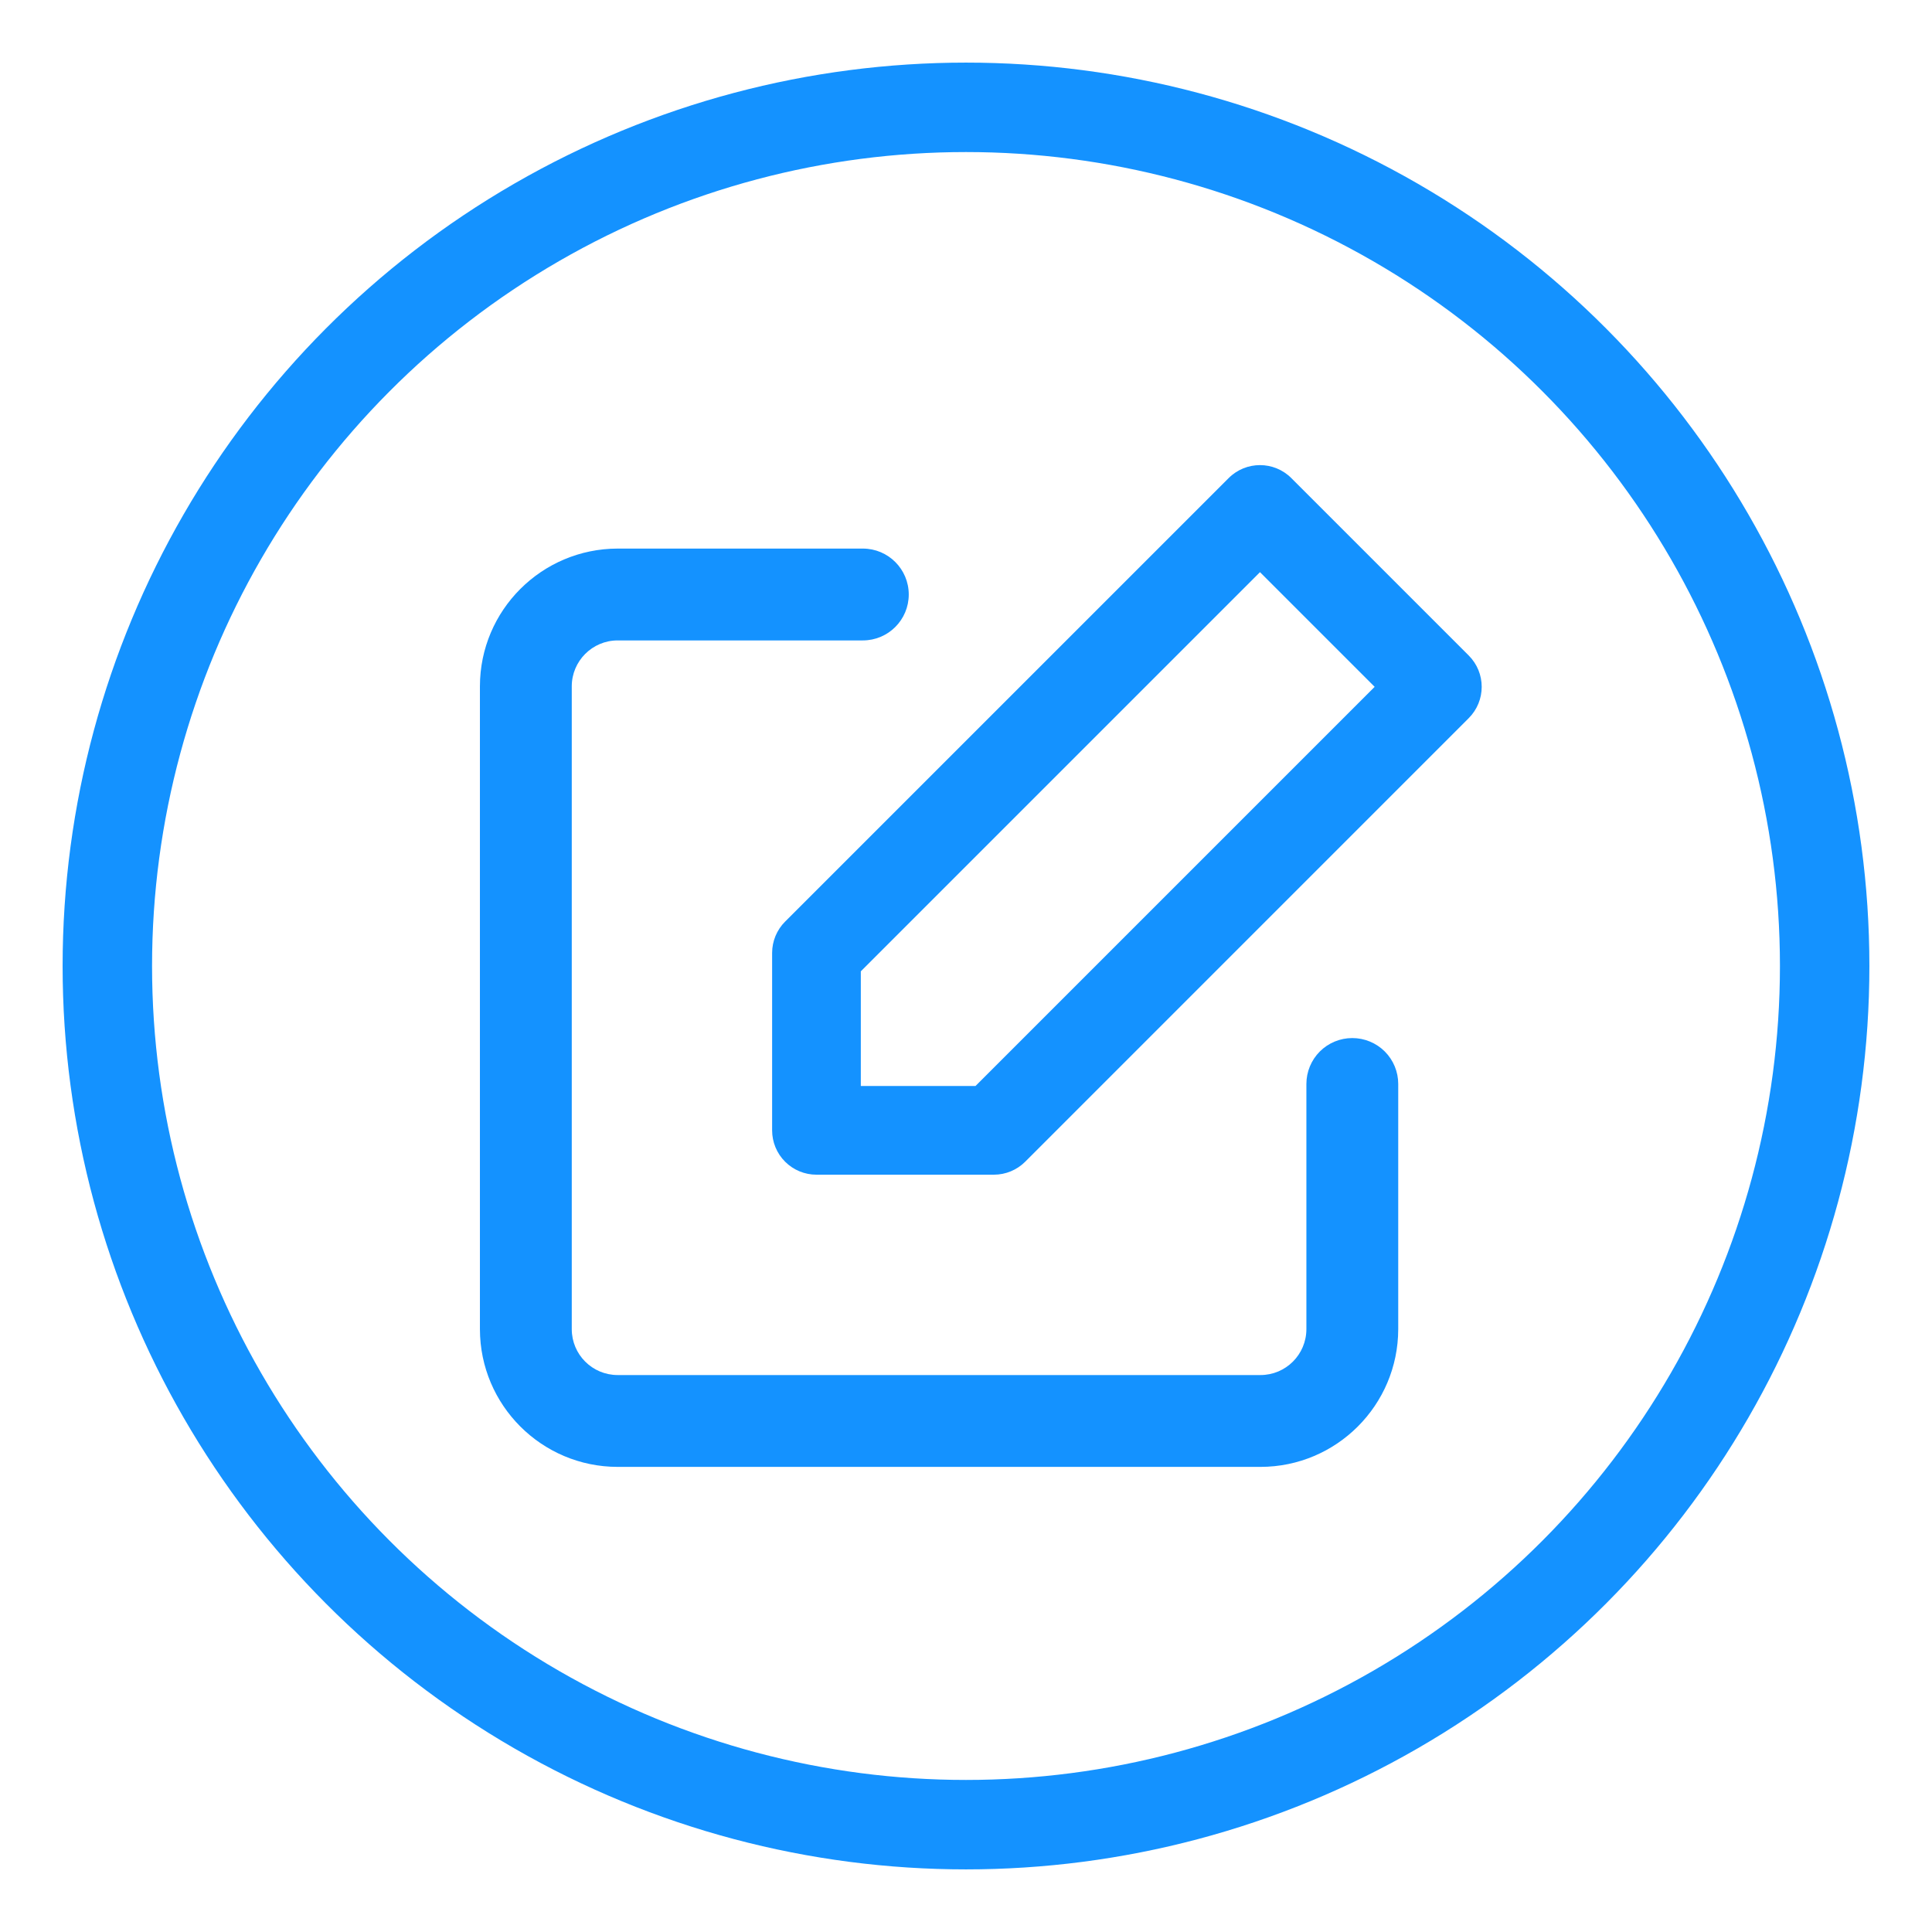 <?xml version="1.0" encoding="UTF-8"?>
<svg width="54px" height="54px" viewBox="0 0 54 54" version="1.1" xmlns="http://www.w3.org/2000/svg" xmlns:xlink="http://www.w3.org/1999/xlink">
    <g stroke="none" stroke-width="1" fill="none" fill-rule="evenodd">
        <g transform="translate(-384, -307)">
            <g transform="translate(384, 307)">
                <g transform="translate(2, 2)">
                    <circle id="椭圆形" stroke="#1492FF" stroke-width="2.5" cx="25" cy="25" r="24"></circle>
                    <g id="填写" transform="translate(25.414, 25) rotate(-360) translate(-25.414, -25) translate(11.414, 11)" fill="#1492FF" fill-rule="nonzero">
                        <path d="M24.383,16.014 C24.043,16.014 23.716,16.149 23.476,16.389 C23.235,16.63 23.1,16.957 23.1,17.297 L23.1,24.15 C23.099,24.859 22.525,25.433 21.817,25.433 L3.85,25.433 C3.141,25.433 2.567,24.859 2.567,24.15 L2.567,6.183 C2.567,5.476 3.143,4.9 3.85,4.9 L10.703,4.9 C11.412,4.9 11.986,4.325 11.986,3.617 C11.986,2.908 11.412,2.333 10.703,2.333 L3.85,2.333 C1.725,2.336 0.002,4.058 0,6.183 L0,24.15 C0.002,26.275 1.725,27.998 3.85,28 L21.817,28 C23.942,27.998 25.664,26.275 25.667,24.15 L25.667,17.297 C25.667,16.957 25.532,16.63 25.291,16.389 C25.05,16.149 24.724,16.014 24.383,16.014 L24.383,16.014 Z" id="路径"></path>
                        <path d="M27.637,5.321 L22.679,0.363 C22.195,-0.121 21.411,-0.121 20.927,0.363 L8.53,12.759 C8.298,12.991 8.167,13.306 8.167,13.635 L8.167,18.594 C8.167,18.922 8.297,19.238 8.53,19.47 C8.762,19.703 9.078,19.833 9.406,19.833 L14.365,19.833 C14.694,19.833 15.009,19.702 15.241,19.47 L27.637,7.073 C28.121,6.589 28.121,5.805 27.637,5.321 Z M13.852,17.354 L10.646,17.354 L10.646,14.149 L21.803,2.992 L25.008,6.197 L13.851,17.354 L13.852,17.354 Z" id="形状"></path>
                    </g>
                </g>
            </g>
        </g>
    </g>
</svg>
